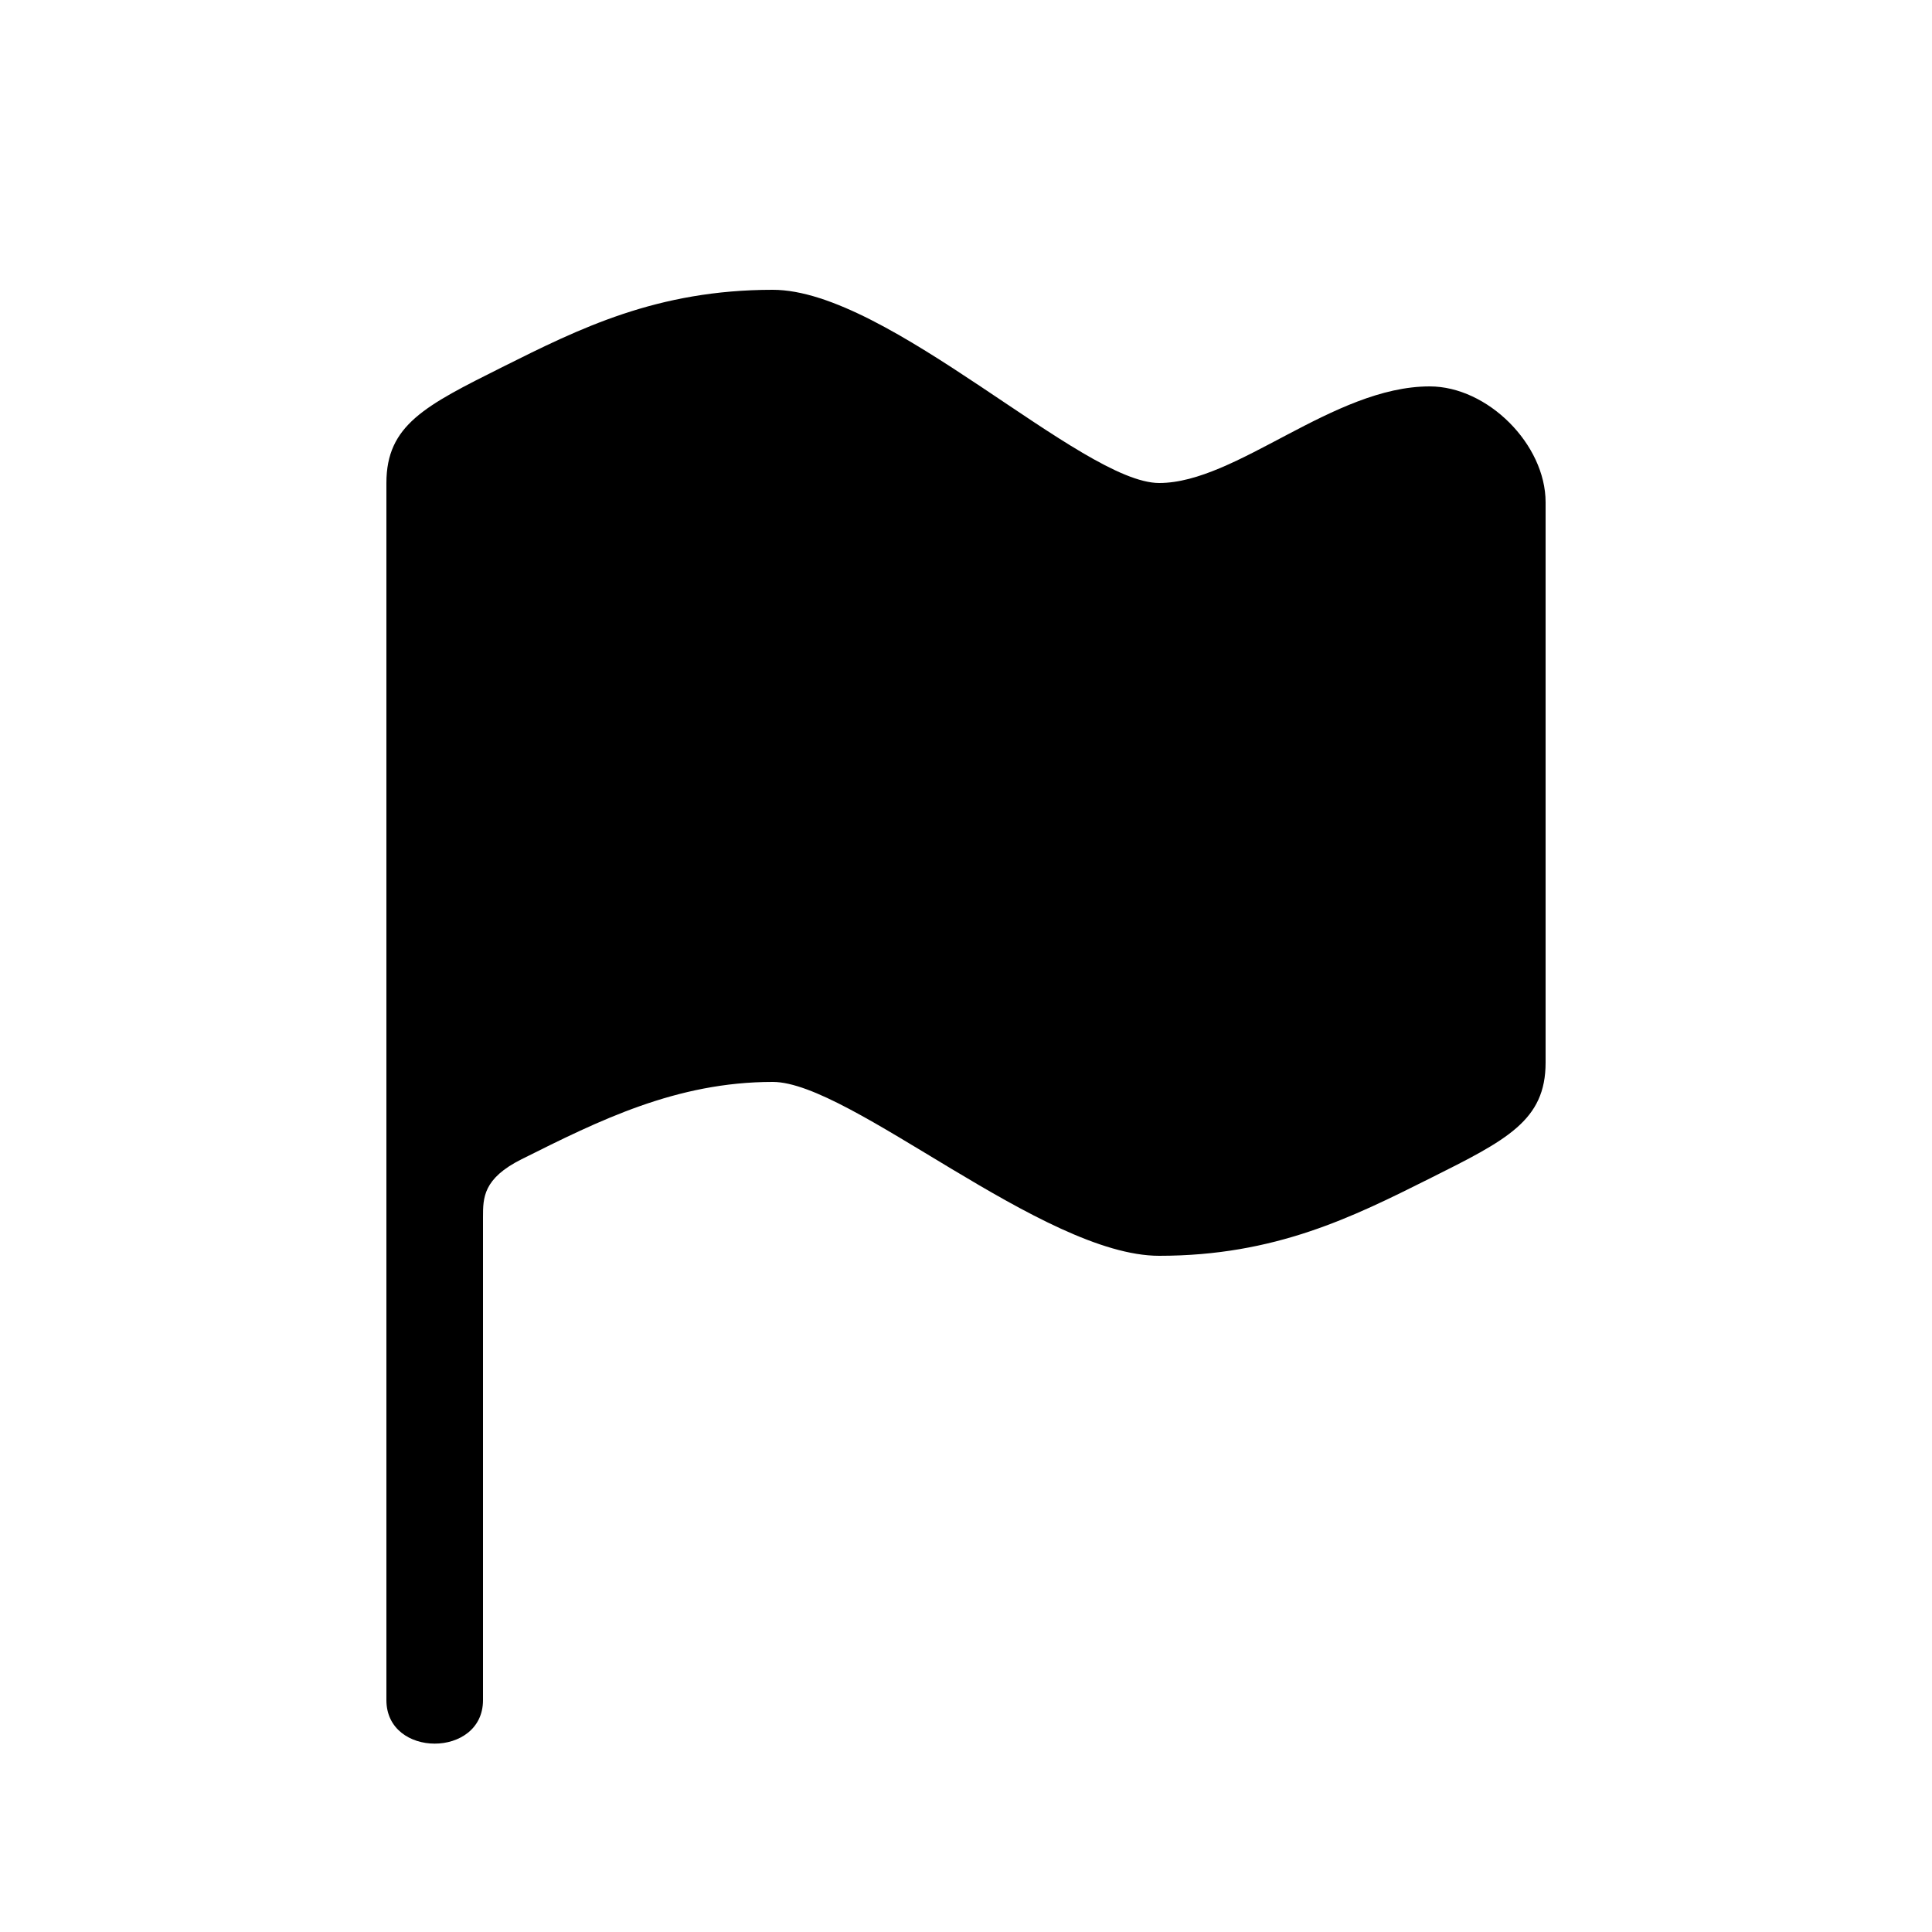 <svg version="1.1" xmlns="http://www.w3.org/2000/svg" viewBox="0 0 100 100"><path stroke="#000000" stroke-width="0" stroke-linejoin="round" stroke-linecap="round" fill="#000000" d="M 25 63 C 25 70 25 80 25 88 C 25 91 20 91 20 88 C 20 80 20 30 20 25 C 20 22 22 21 26 19 C 30 17 34 15 40 15 C 46 15 56 25 60 25 C 64 25 69 20 74 20 C 77 20 80 23 80 26 C 80 35 80 45 80 55 C 80 58 78 59 74 61 C 70 63 66 65 60 65 C 54 65 44 56 40 56 C 35 56 31 58 27 60 C 25 61 25 62 25 63 Z"></path></svg>